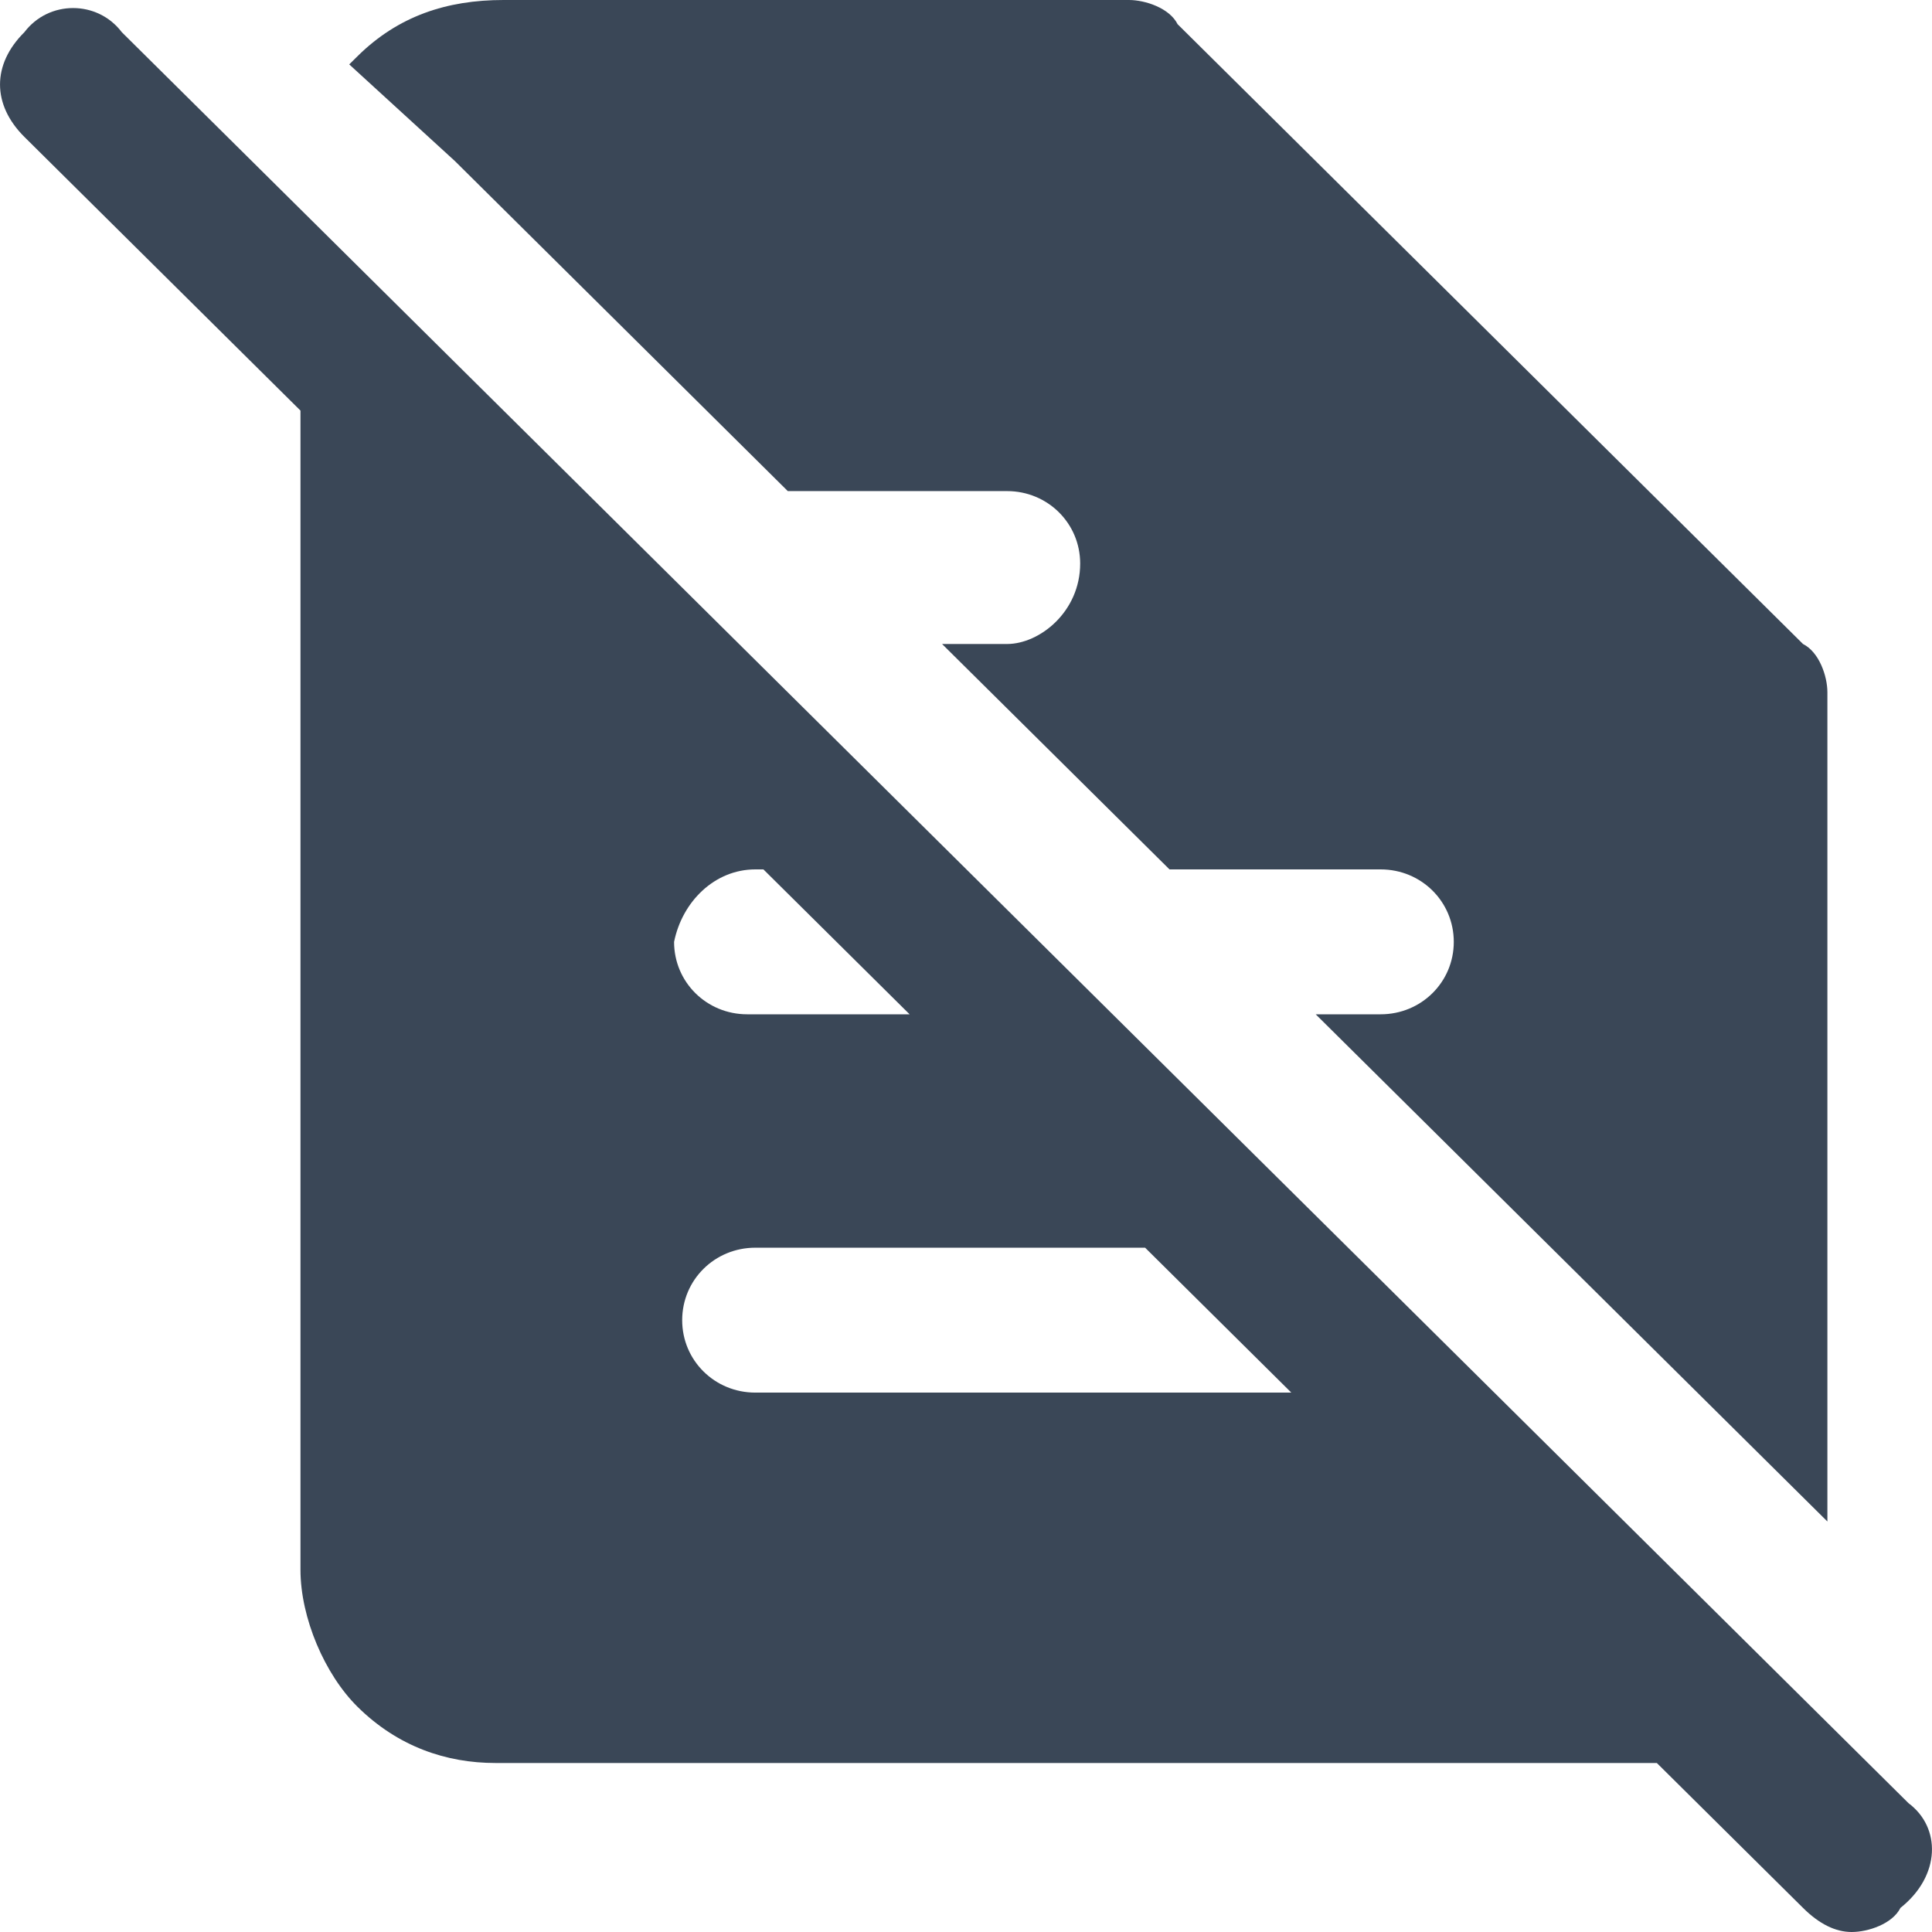<svg width="21" height="21" viewBox="0 0 21 21" fill="none" xmlns="http://www.w3.org/2000/svg">
<path d="M4.944 1.75L8.563 5.338H10.946C11.388 5.338 11.741 5.688 11.741 6.125C11.741 6.65 11.3 7 10.946 7H10.24L12.712 9.45H15.007C15.449 9.45 15.802 9.8 15.802 10.238C15.802 10.675 15.449 11.025 15.007 11.025H14.301L19.863 16.538V7.525C19.863 7.35 19.774 7.088 19.598 7L12.8 0.263C12.712 0.087 12.447 0 12.271 0H5.473C4.855 0 4.326 0.175 3.884 0.613C3.884 0.613 3.884 0.613 3.796 0.7L4.944 1.75Z" fill="#3A4757"/>
<path d="M20.745 19.6L1.324 0.35C1.059 2.6077e-08 0.53 2.6077e-08 0.265 0.35C-0.088 0.7 -0.088 1.137 0.265 1.488L3.266 4.463V17.062C3.266 17.587 3.531 18.2 3.884 18.55C4.326 18.988 4.855 19.163 5.385 19.163H17.656C17.744 19.163 17.92 19.163 18.009 19.163L19.598 20.738C19.774 20.913 19.951 21 20.127 21C20.304 21 20.569 20.913 20.657 20.738C21.098 20.387 21.098 19.863 20.745 19.6ZM8.21 9.45H8.298L9.887 11.025H8.122C7.68 11.025 7.327 10.675 7.327 10.238C7.415 9.8 7.768 9.45 8.21 9.45ZM8.21 15.137C7.768 15.137 7.415 14.787 7.415 14.35C7.415 13.912 7.768 13.562 8.21 13.562H12.447L14.036 15.137H8.21Z" fill="#3A4757"/>
</svg>